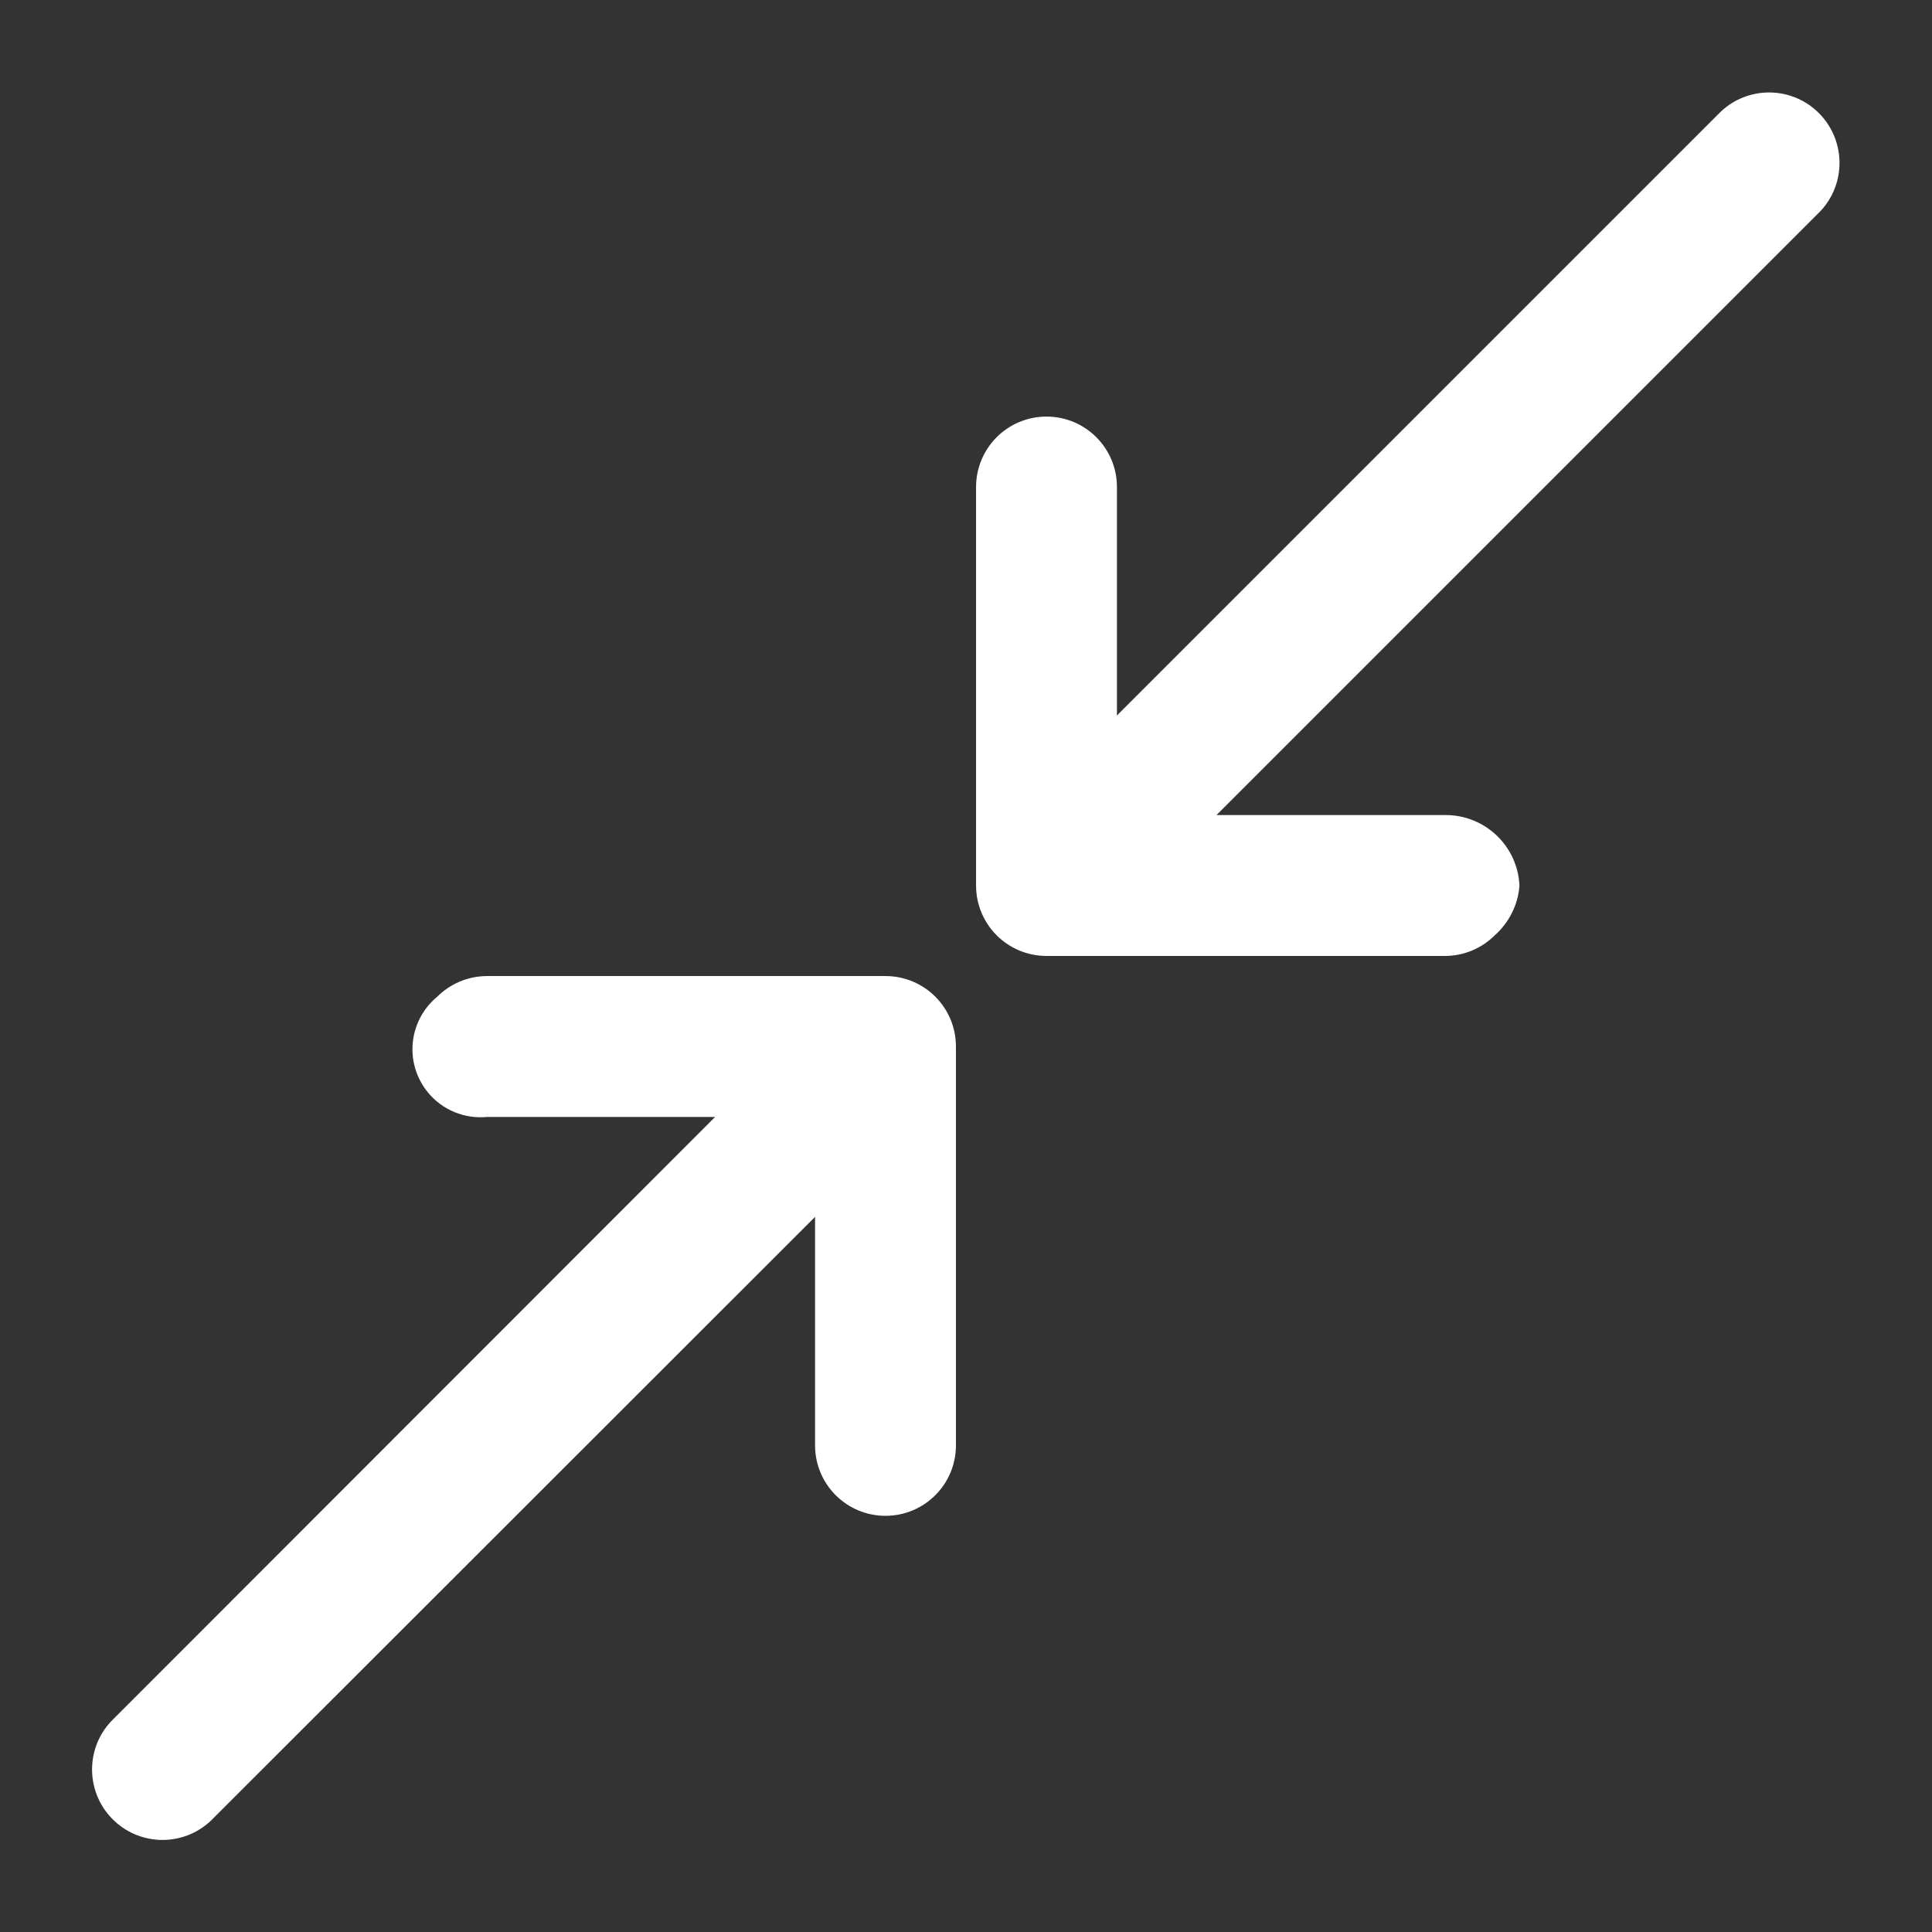<svg width="96" height="96" xmlns="http://www.w3.org/2000/svg" xmlns:xlink="http://www.w3.org/1999/xlink" xml:space="preserve" overflow="hidden"><rect width="100%" height="100%" fill="#333333" stroke="none"/><defs><clipPath id="clip0"><rect x="966" y="331" width="96" height="96"/></clipPath></defs><g clip-path="url(#clip0)" transform="translate(-966 -331)"><path d="M1056.1 341.14C1057.23 339.928 1057.16 338.03 1055.95 336.9 1054.8 335.826 1053.01 335.826 1051.86 336.9L1021 367.76 1021 355.2C1021 353.543 1019.66 352.2 1018 352.2 1016.34 352.2 1015 353.543 1015 355.2L1015 375C1015 376.657 1016.34 378 1018 378L1037.8 378C1038.6 377.999 1039.36 377.683 1039.92 377.12 1040.54 376.579 1040.93 375.819 1041 375 1040.91 373.304 1039.5 371.982 1037.8 372L1025.24 372Z" stroke="#FFFFFF" fill="#FFFFFF"/><path d="M971.88 416.88C970.75 418.092 970.818 419.991 972.03 421.12 973.182 422.194 974.968 422.194 976.12 421.12L1007 390.26 1007 402.82C1007 404.477 1008.34 405.82 1010 405.82 1011.66 405.82 1013 404.477 1013 402.82L1013 383C1013 381.343 1011.66 380 1010 380L990.18 380C989.382 380.006 988.619 380.33 988.06 380.9 986.825 381.902 986.636 383.716 987.639 384.951 988.253 385.709 989.21 386.103 990.18 386L1002.74 386Z" stroke="#FFFFFF" fill="#FFFFFF"/></g></svg>